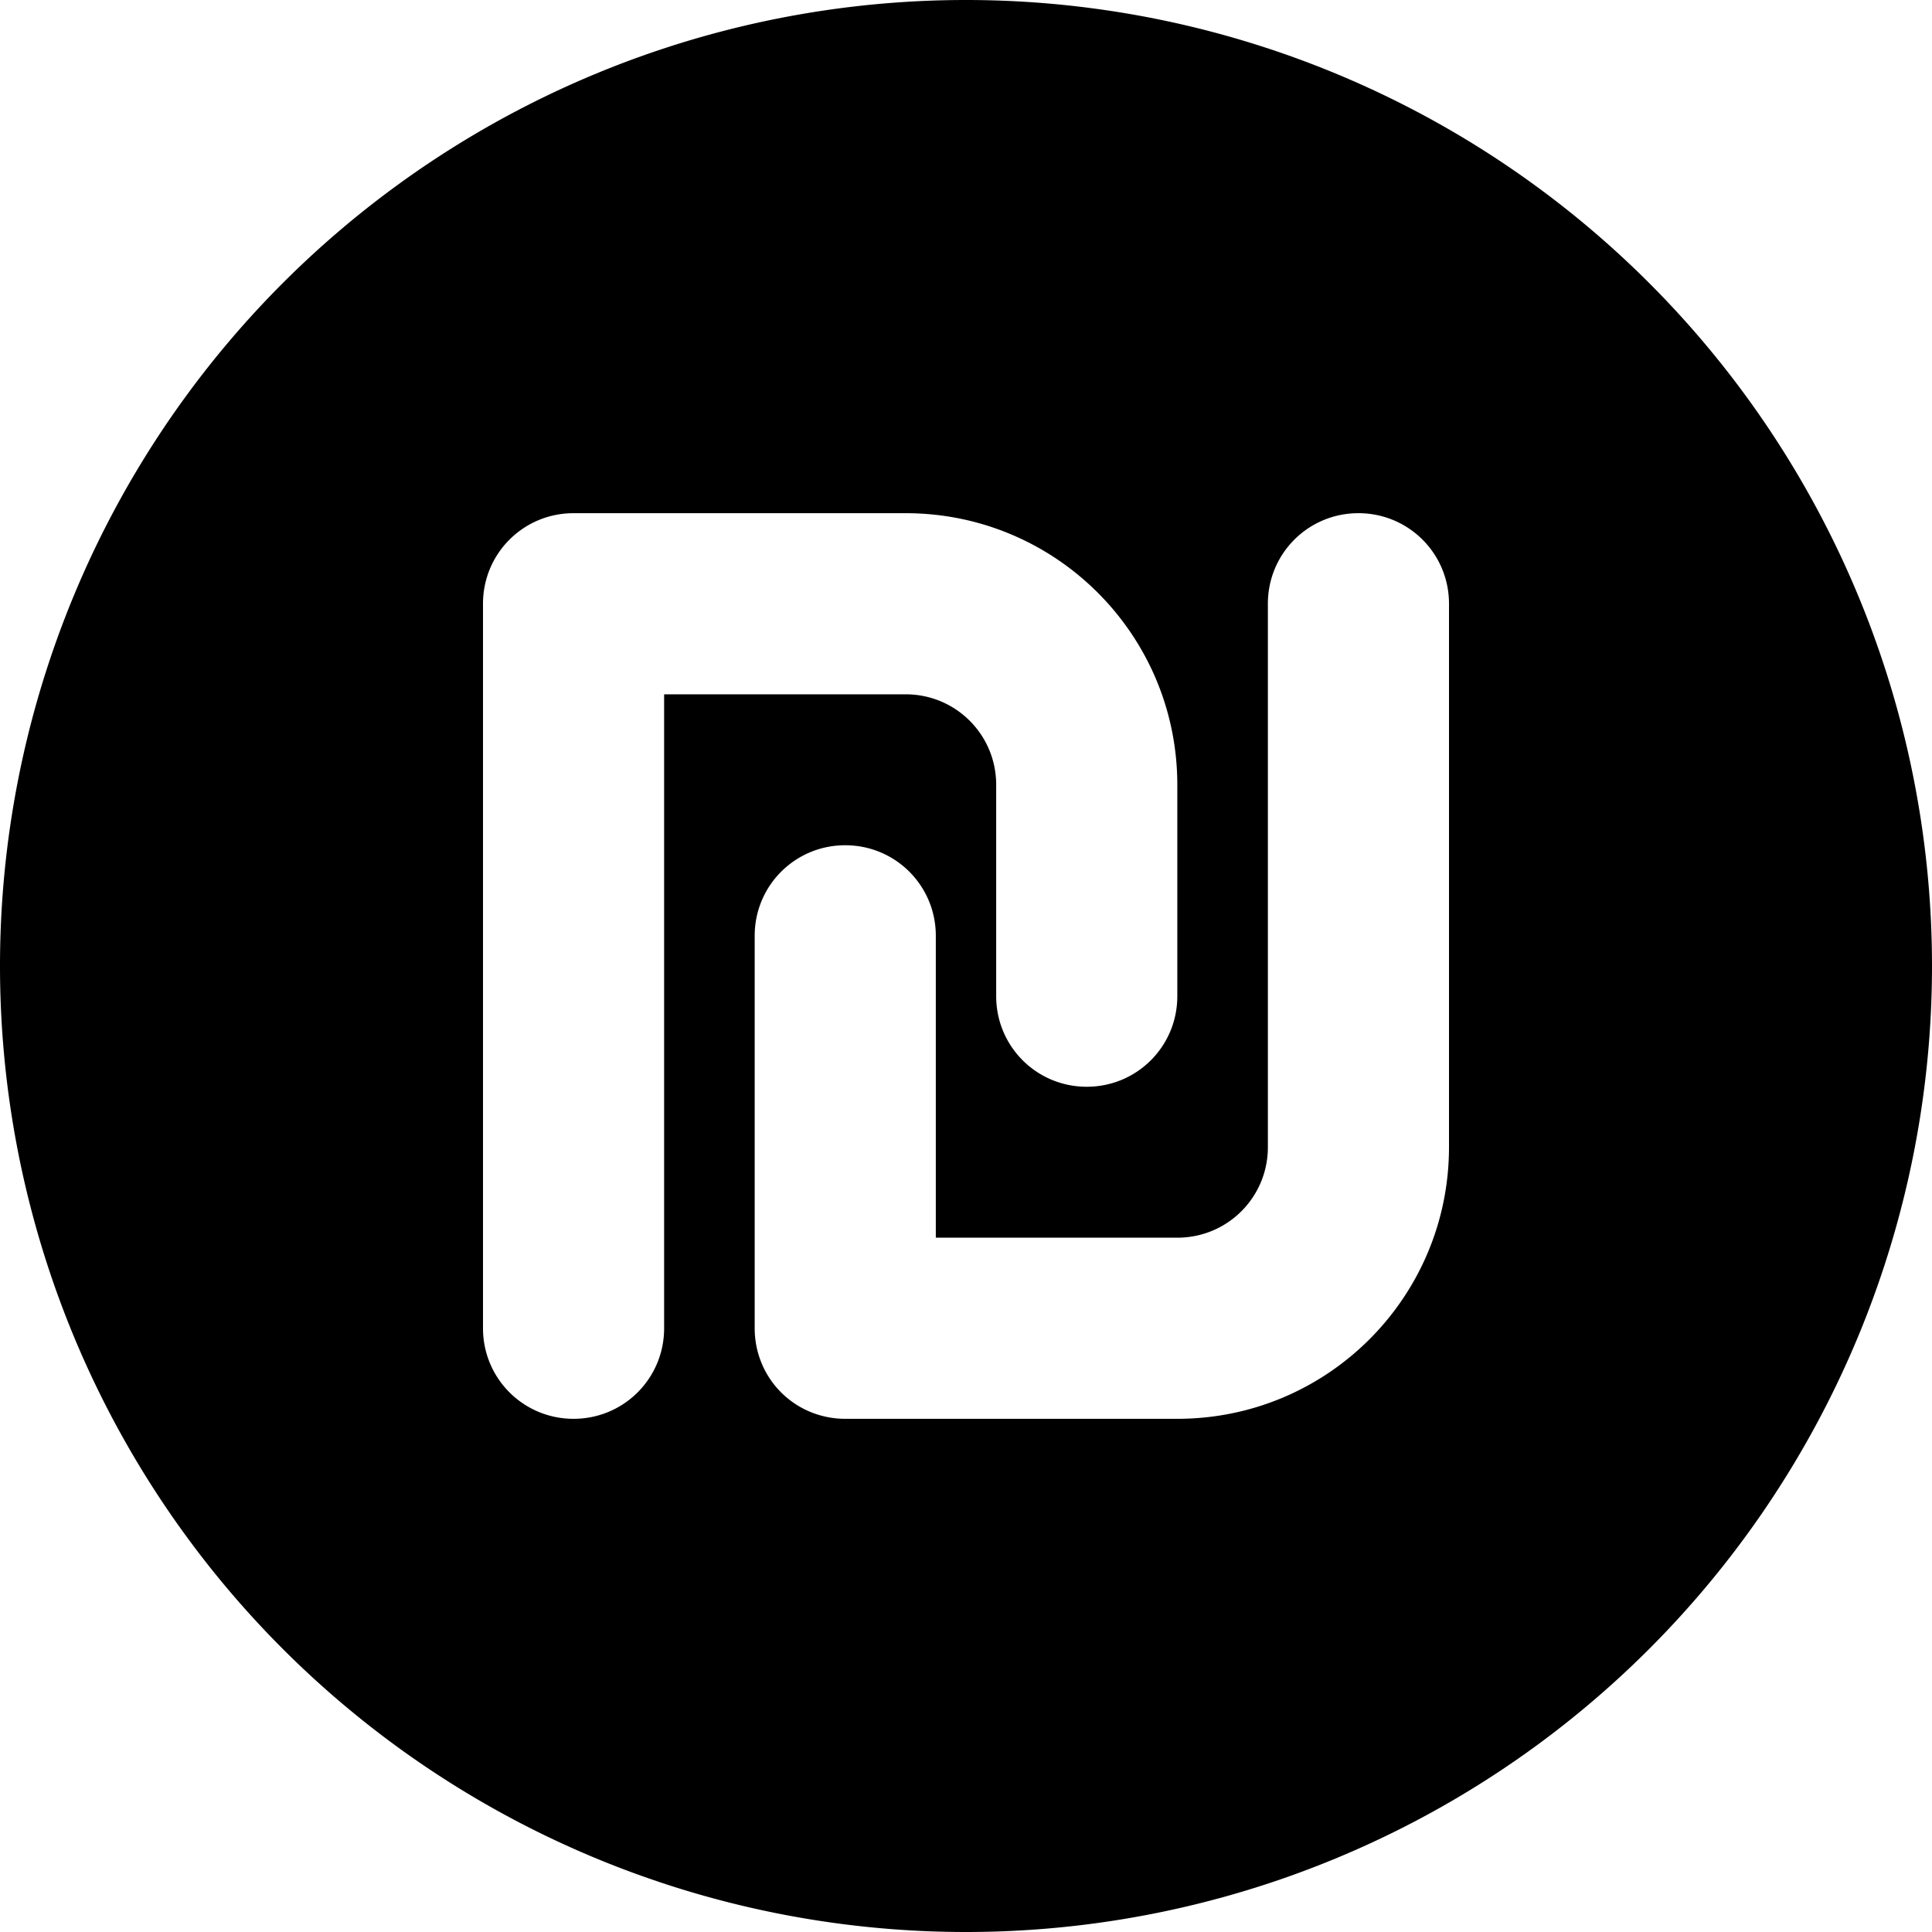 <svg xmlns="http://www.w3.org/2000/svg" viewBox="0 0 512 512"><!--! Font Awesome Pro 7.0.1 by @fontawesome - https://fontawesome.com License - https://fontawesome.com/license (Commercial License) Copyright 2025 Fonticons, Inc. --><path fill="currentColor" d="M256 512a256 256 0 1 0 0-512 256 256 0 1 0 0 512zM152 136l88 0c39.8 0 72 32.2 72 72l0 56c0 13.3-10.7 24-24 24s-24-10.7-24-24l0-56c0-13.3-10.7-24-24-24l-64 0 0 168c0 13.3-10.7 24-24 24s-24-10.7-24-24l0-192c0-13.3 10.7-24 24-24zm232 24l0 144c0 39.8-32.2 72-72 72l-88 0c-6.4 0-12.5-2.5-17-7s-7-10.6-7-17l0-104c0-13.3 10.7-24 24-24s24 10.7 24 24l0 80 64 0c13.3 0 24-10.7 24-24l0-144c0-13.3 10.7-24 24-24s24 10.7 24 24z"/></svg>